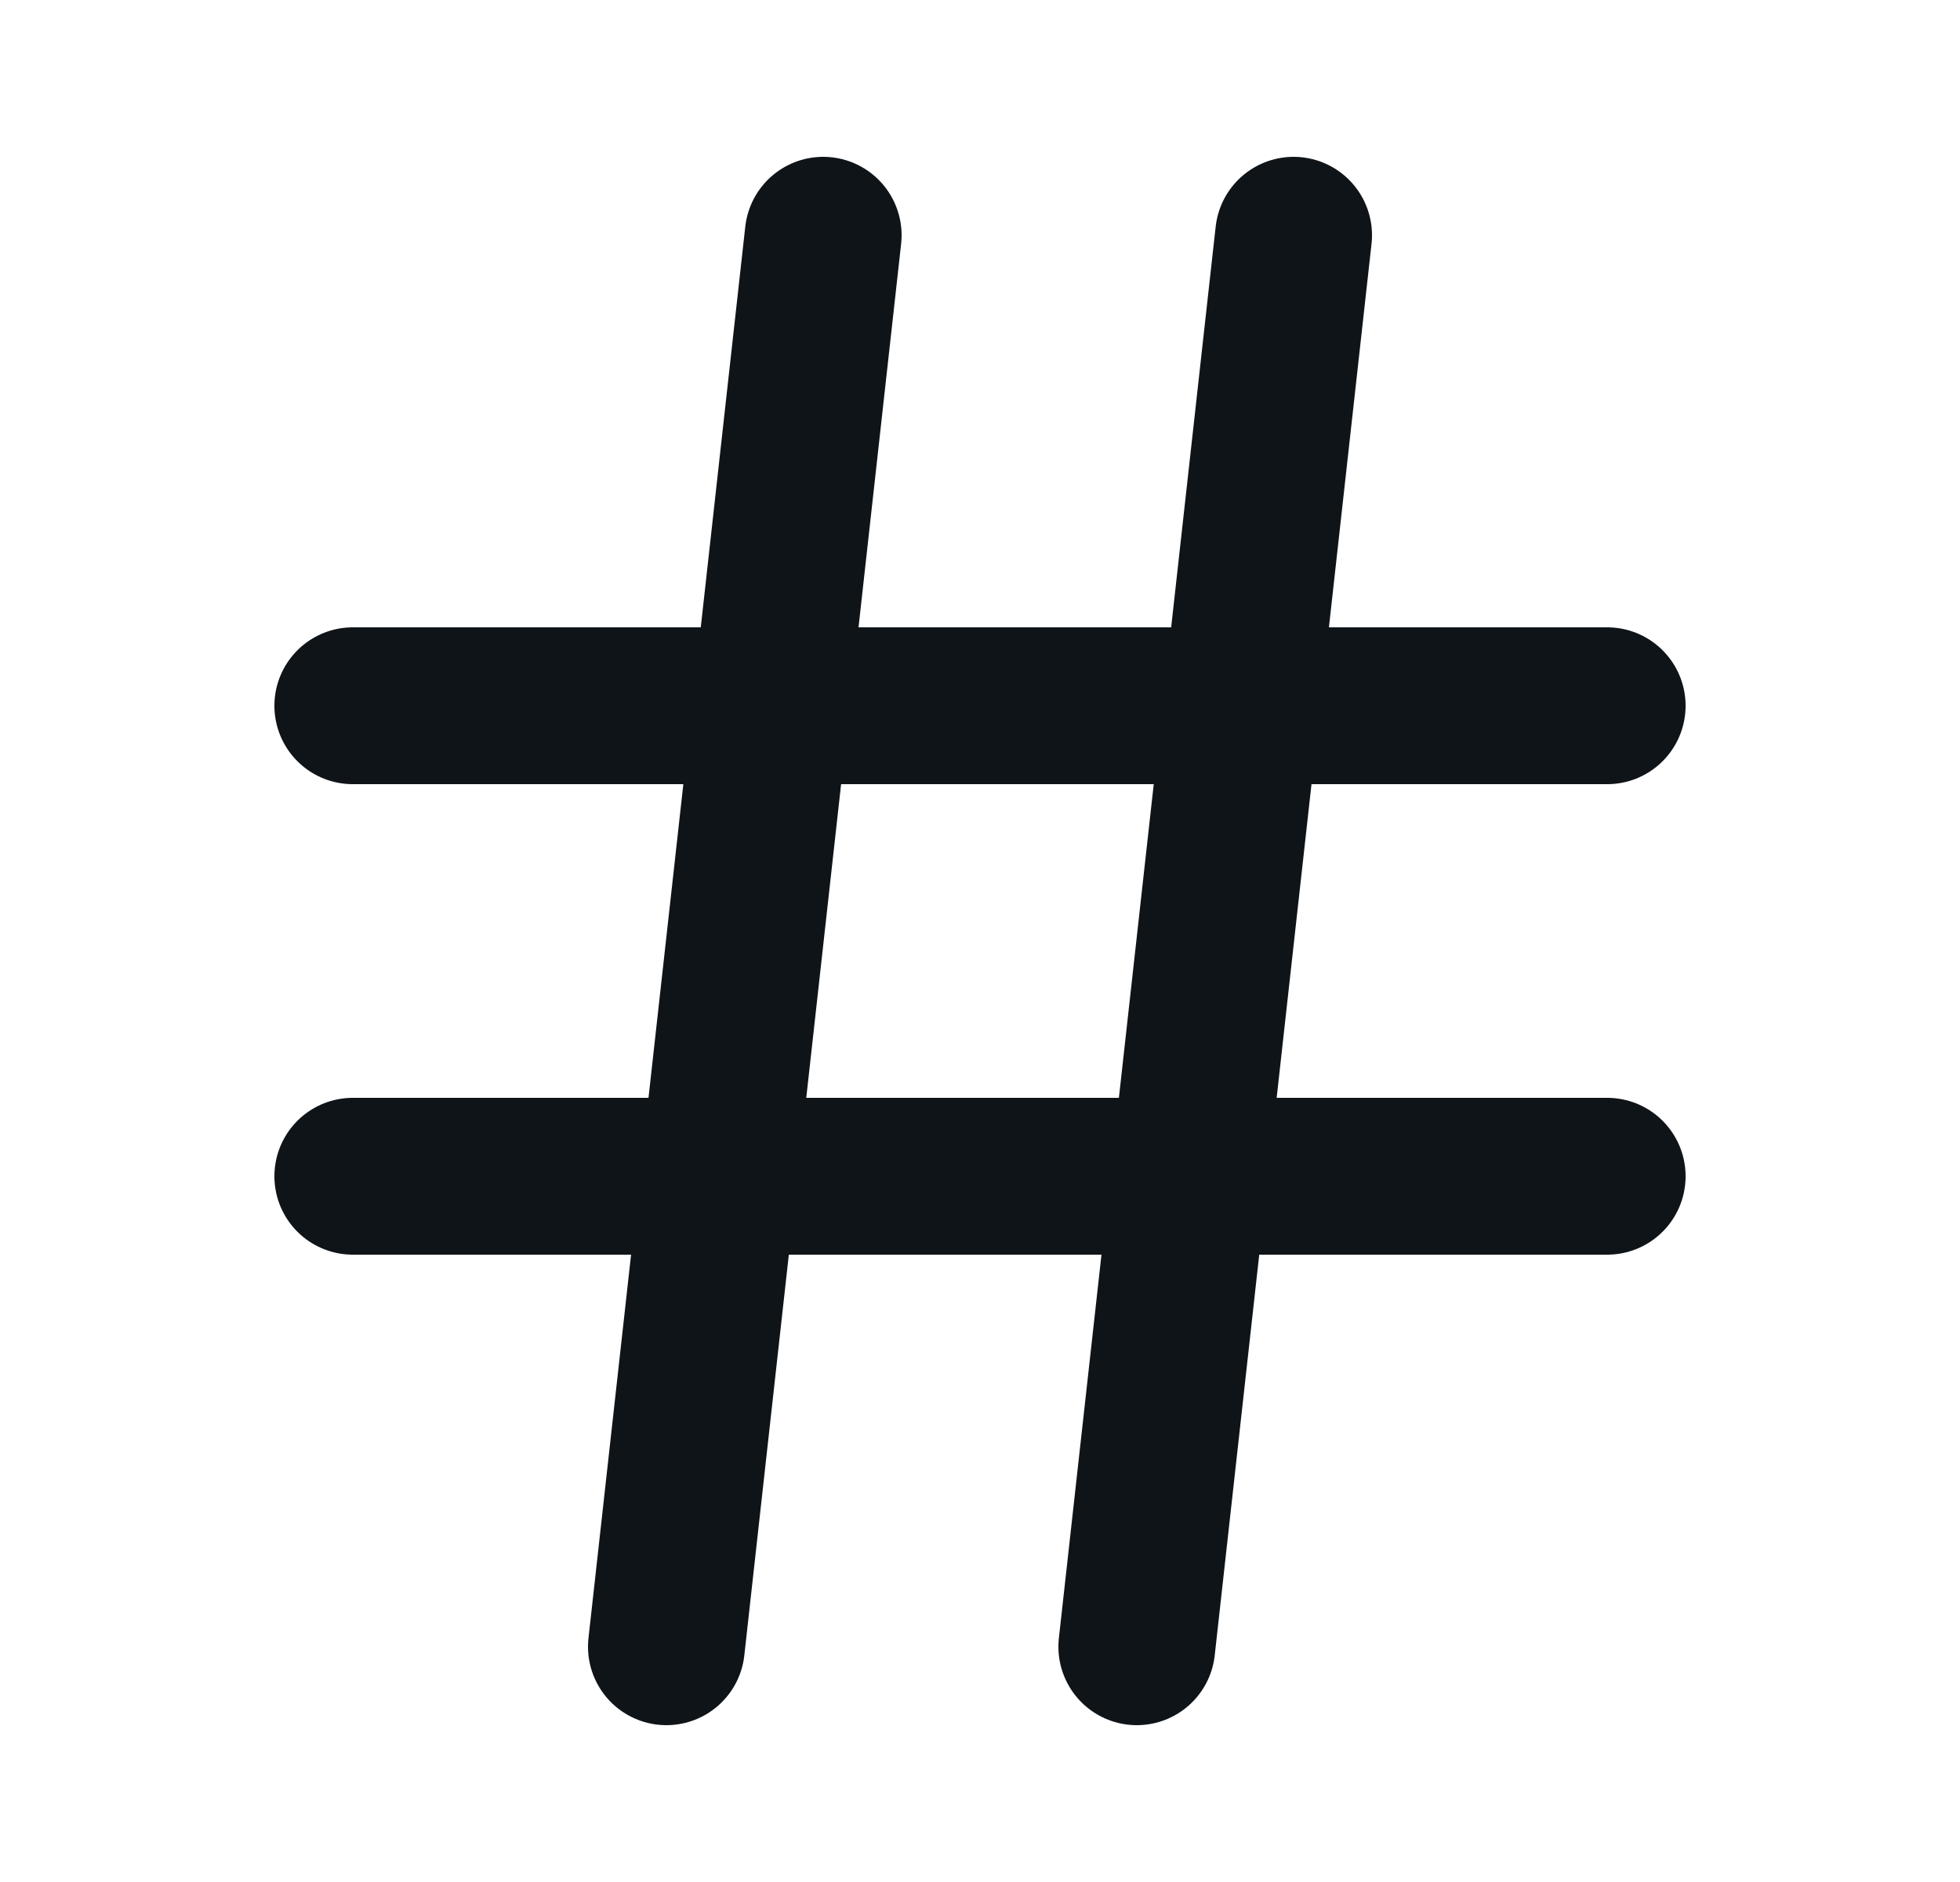 <svg width="25" height="24" viewBox="0 0 25 24" fill="none" xmlns="http://www.w3.org/2000/svg">
<g clip-path="url(#clip0_1_154)">
<path d="M4.5 9H20.5" stroke="#0F1419" stroke-width="2" stroke-linecap="round" stroke-linejoin="round"/>
<path d="M4.5 15H20.5" stroke="#0F1419" stroke-width="2" stroke-linecap="round" stroke-linejoin="round"/>
<path d="M10.5 3L8.5 21" stroke="#0F1419" stroke-width="2" stroke-linecap="round" stroke-linejoin="round"/>
<path d="M16.5 3L14.5 21" stroke="#0F1419" stroke-width="2" stroke-linecap="round" stroke-linejoin="round"/>
</g>
<defs>
<clipPath id="clip0_1_154">
<rect width="25" height="24" fill="white"/>
</clipPath>
</defs>
</svg>
